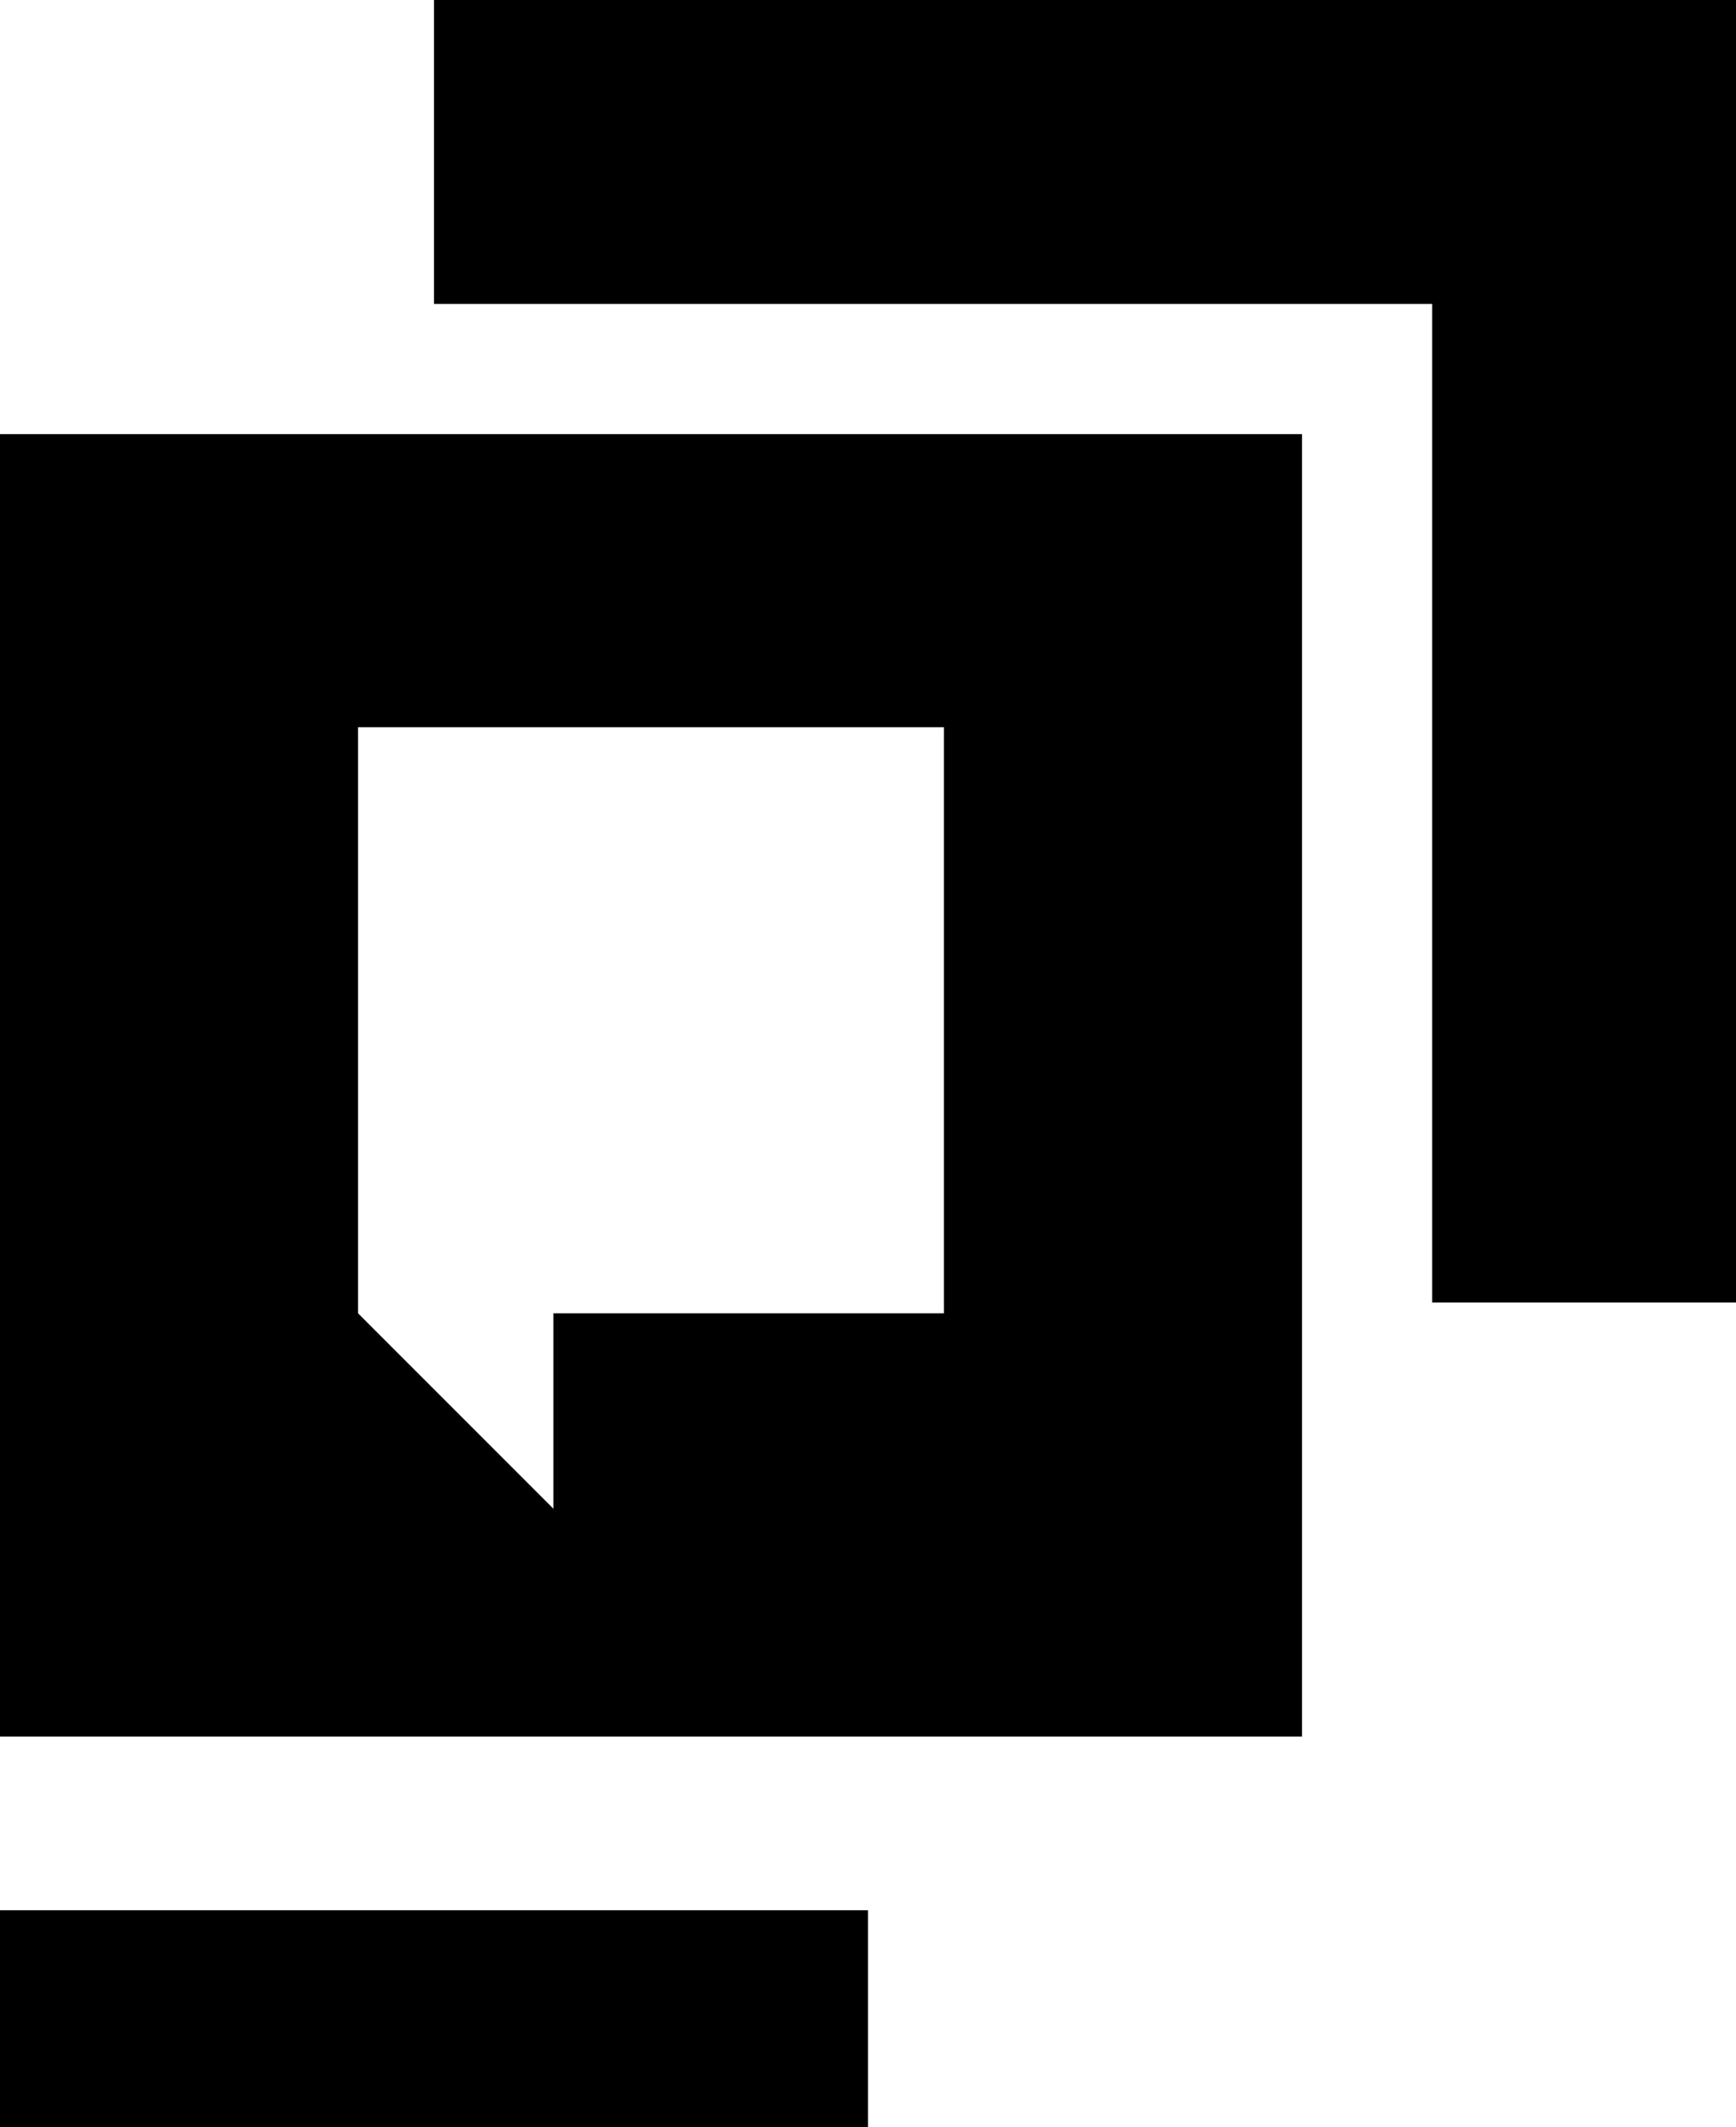 <svg width="80" height="98" viewBox="0 0 80 98" xmlns="http://www.w3.org/2000/svg"><g fill="currentColor" fill-rule="evenodd"><path d="M0 80h60V20H0v60zm16.5-19.5v-27h27v27h-18v9l-9-9z"/><path d="M20 0v14h46v46h14V0zM0 98h40V88H0z"/></g></svg>